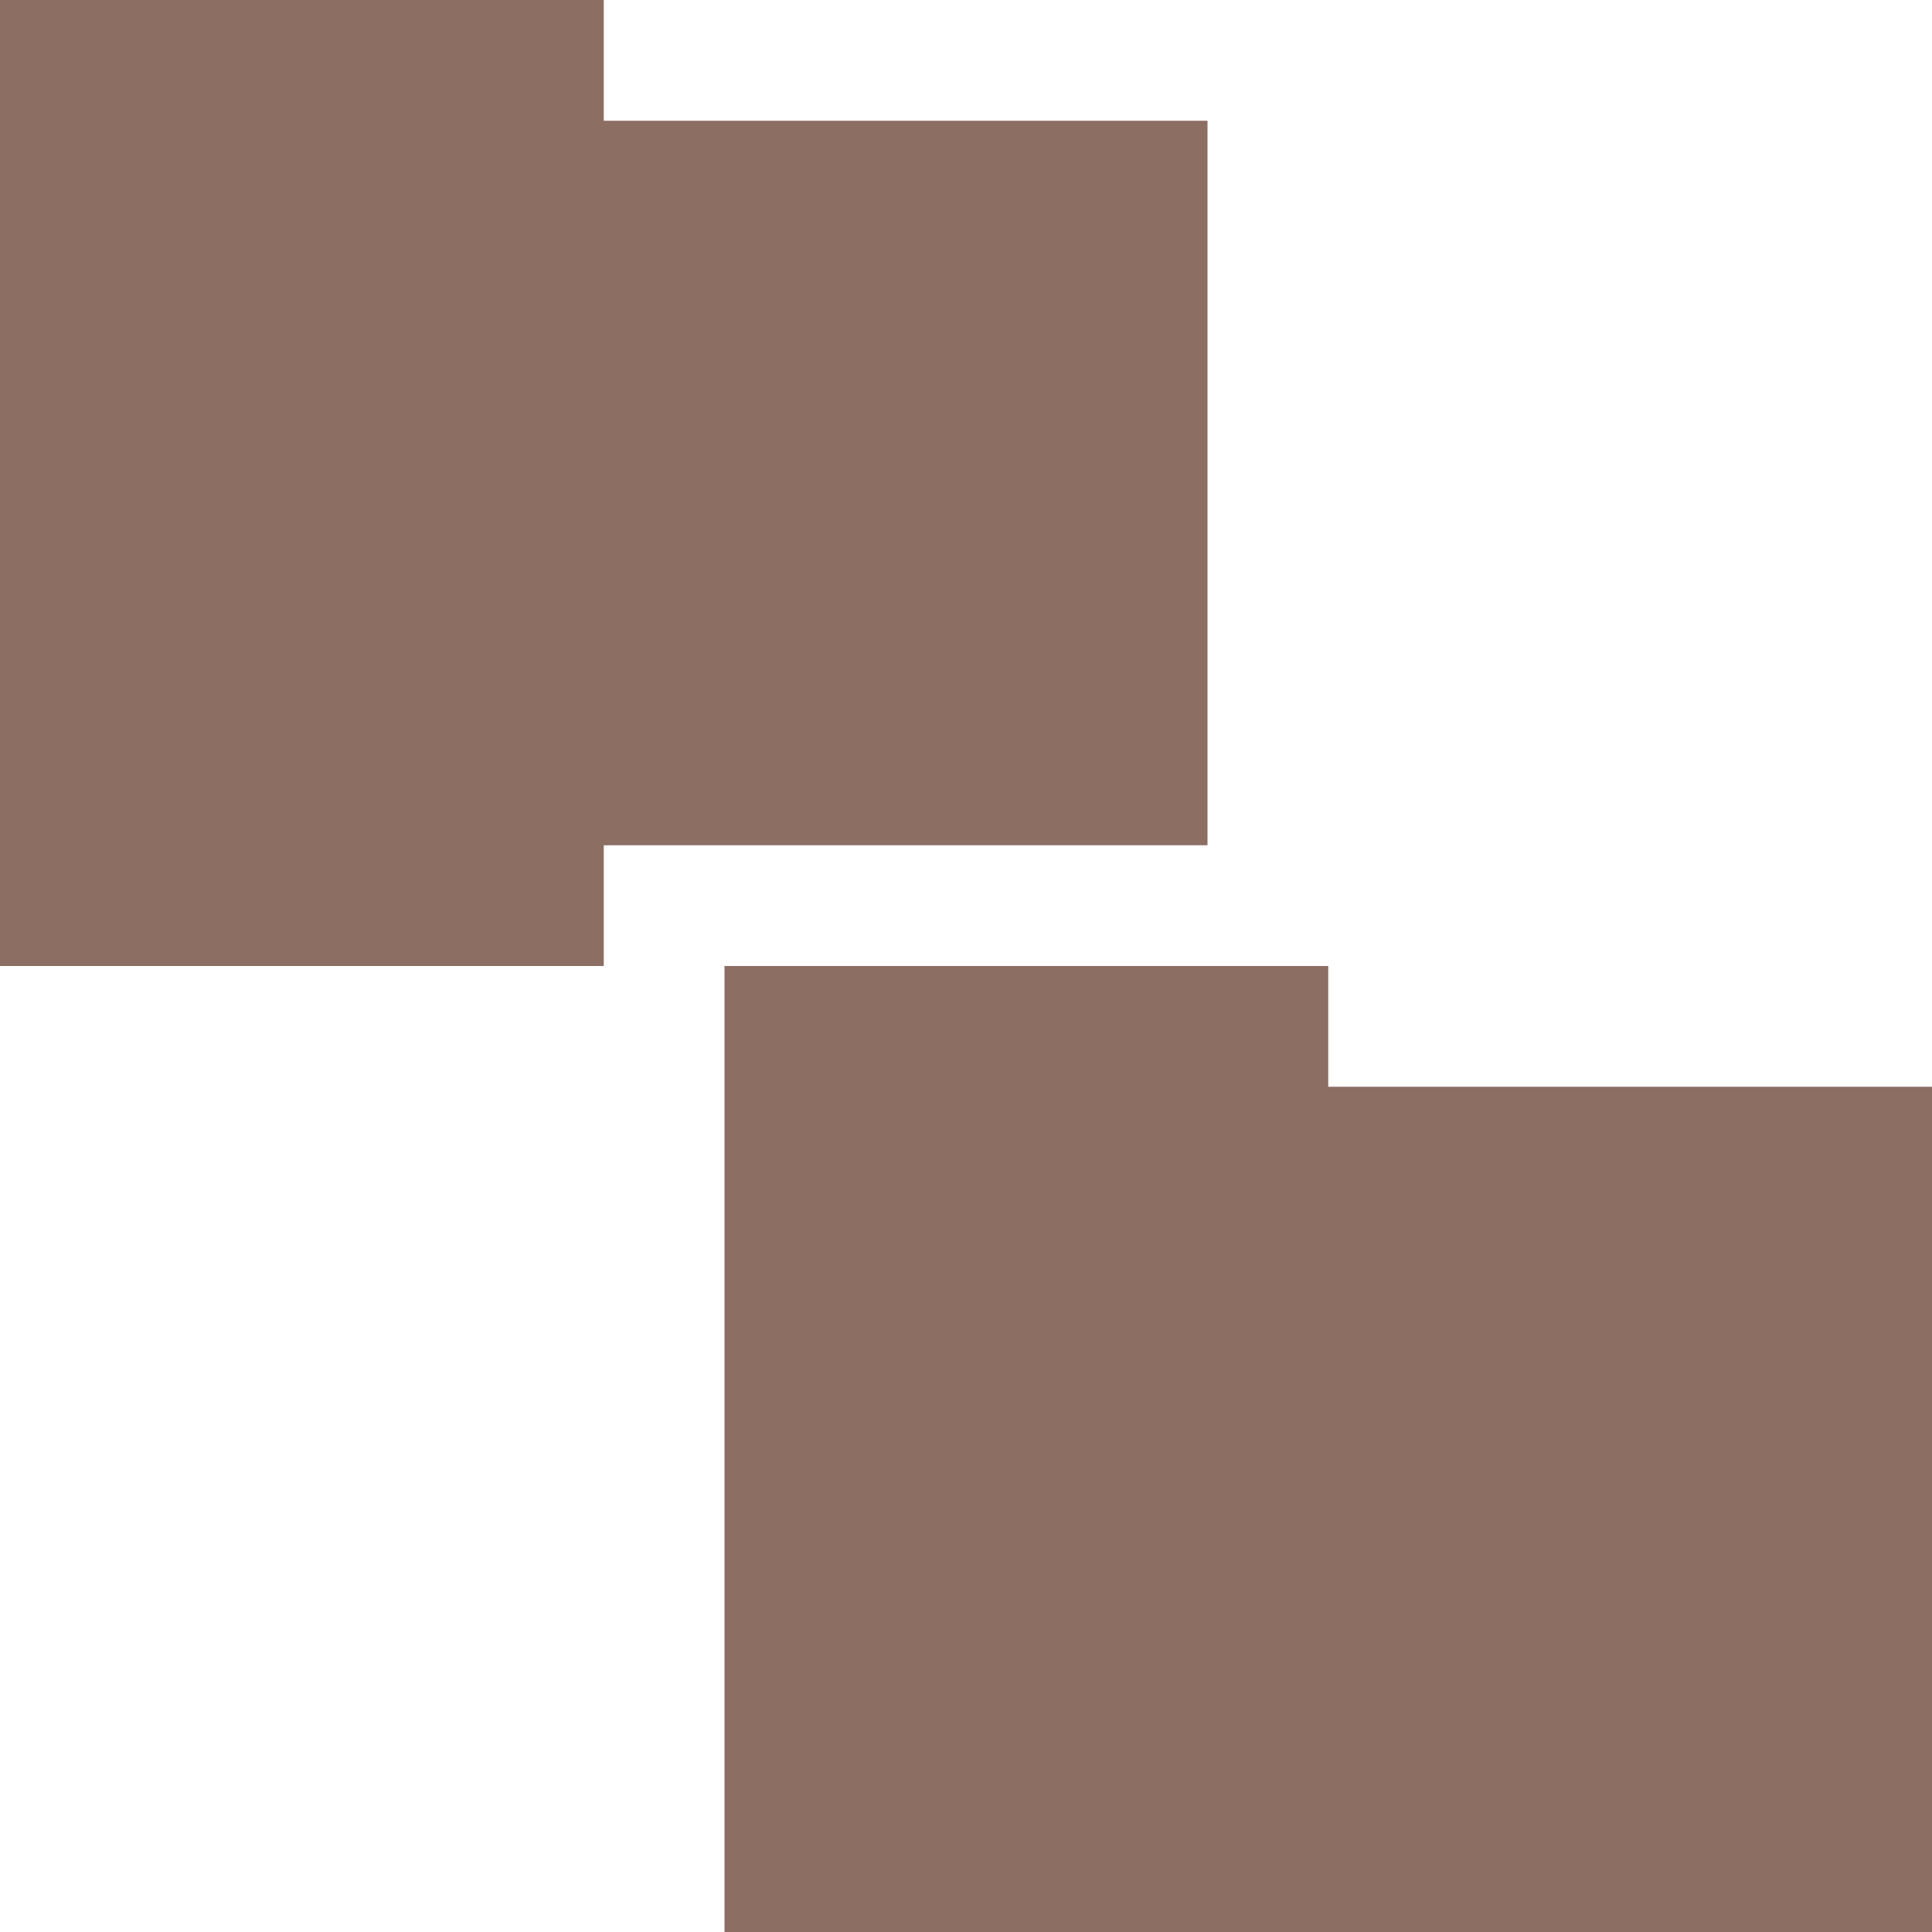 <?xml version="1.0" encoding="UTF-8" standalone="no"?>
<svg
   xmlns:dc="http://purl.org/dc/elements/1.1/"
   xmlns:cc="http://creativecommons.org/ns#"
   xmlns:rdf="http://www.w3.org/1999/02/22-rdf-syntax-ns#"
   xmlns:svg="http://www.w3.org/2000/svg"
   xmlns="http://www.w3.org/2000/svg"
   xmlns:sodipodi="http://sodipodi.sourceforge.net/DTD/sodipodi-0.dtd"
   xmlns:inkscape="http://www.inkscape.org/namespaces/inkscape"
   width="256"
   height="256"
   viewBox="0 0 204.8 204.8"
   version="1.1"
   id="svg3013"
   inkscape:version="0.48.5 r10040"
   sodipodi:docname="folder-copy.svg">
  <defs
     id="defs3020" />
  <sodipodi:namedview
     pagecolor="#ffffff"
     bordercolor="#666666"
     borderopacity="1"
     objecttolerance="10"
     gridtolerance="10"
     guidetolerance="10"
     inkscape:pageopacity="0"
     inkscape:pageshadow="2"
     inkscape:window-width="1280"
     inkscape:window-height="998"
     id="namedview3018"
     showgrid="true"
     inkscape:zoom="1.0429825"
     inkscape:cx="97.718085"
     inkscape:cy="145.36077"
     inkscape:window-x="0"
     inkscape:window-y="0"
     inkscape:window-maximized="1"
     inkscape:current-layer="svg3013">
    <inkscape:grid
       type="xygrid"
       id="grid3226"
       empspacing="5"
       visible="true"
       enabled="true"
       snapvisiblegridlinesonly="true" />
  </sodipodi:namedview>
  <g
     id="surface1"
     transform="scale(0.8,0.8)">
    <path
       style="fill:#8d6e63;fill-opacity:1;fill-rule:nonzero;stroke:none"
       d="m 0,0 0,128 80,0 0,-16 80,0 0,-96 -80,0 0,-16 z m 96,128 0,128 160,0 0,-112 -80,0 0,-16 z m 0,0"
       id="path3016"
       inkscape:connector-curvature="0" />
  </g>
</svg>
